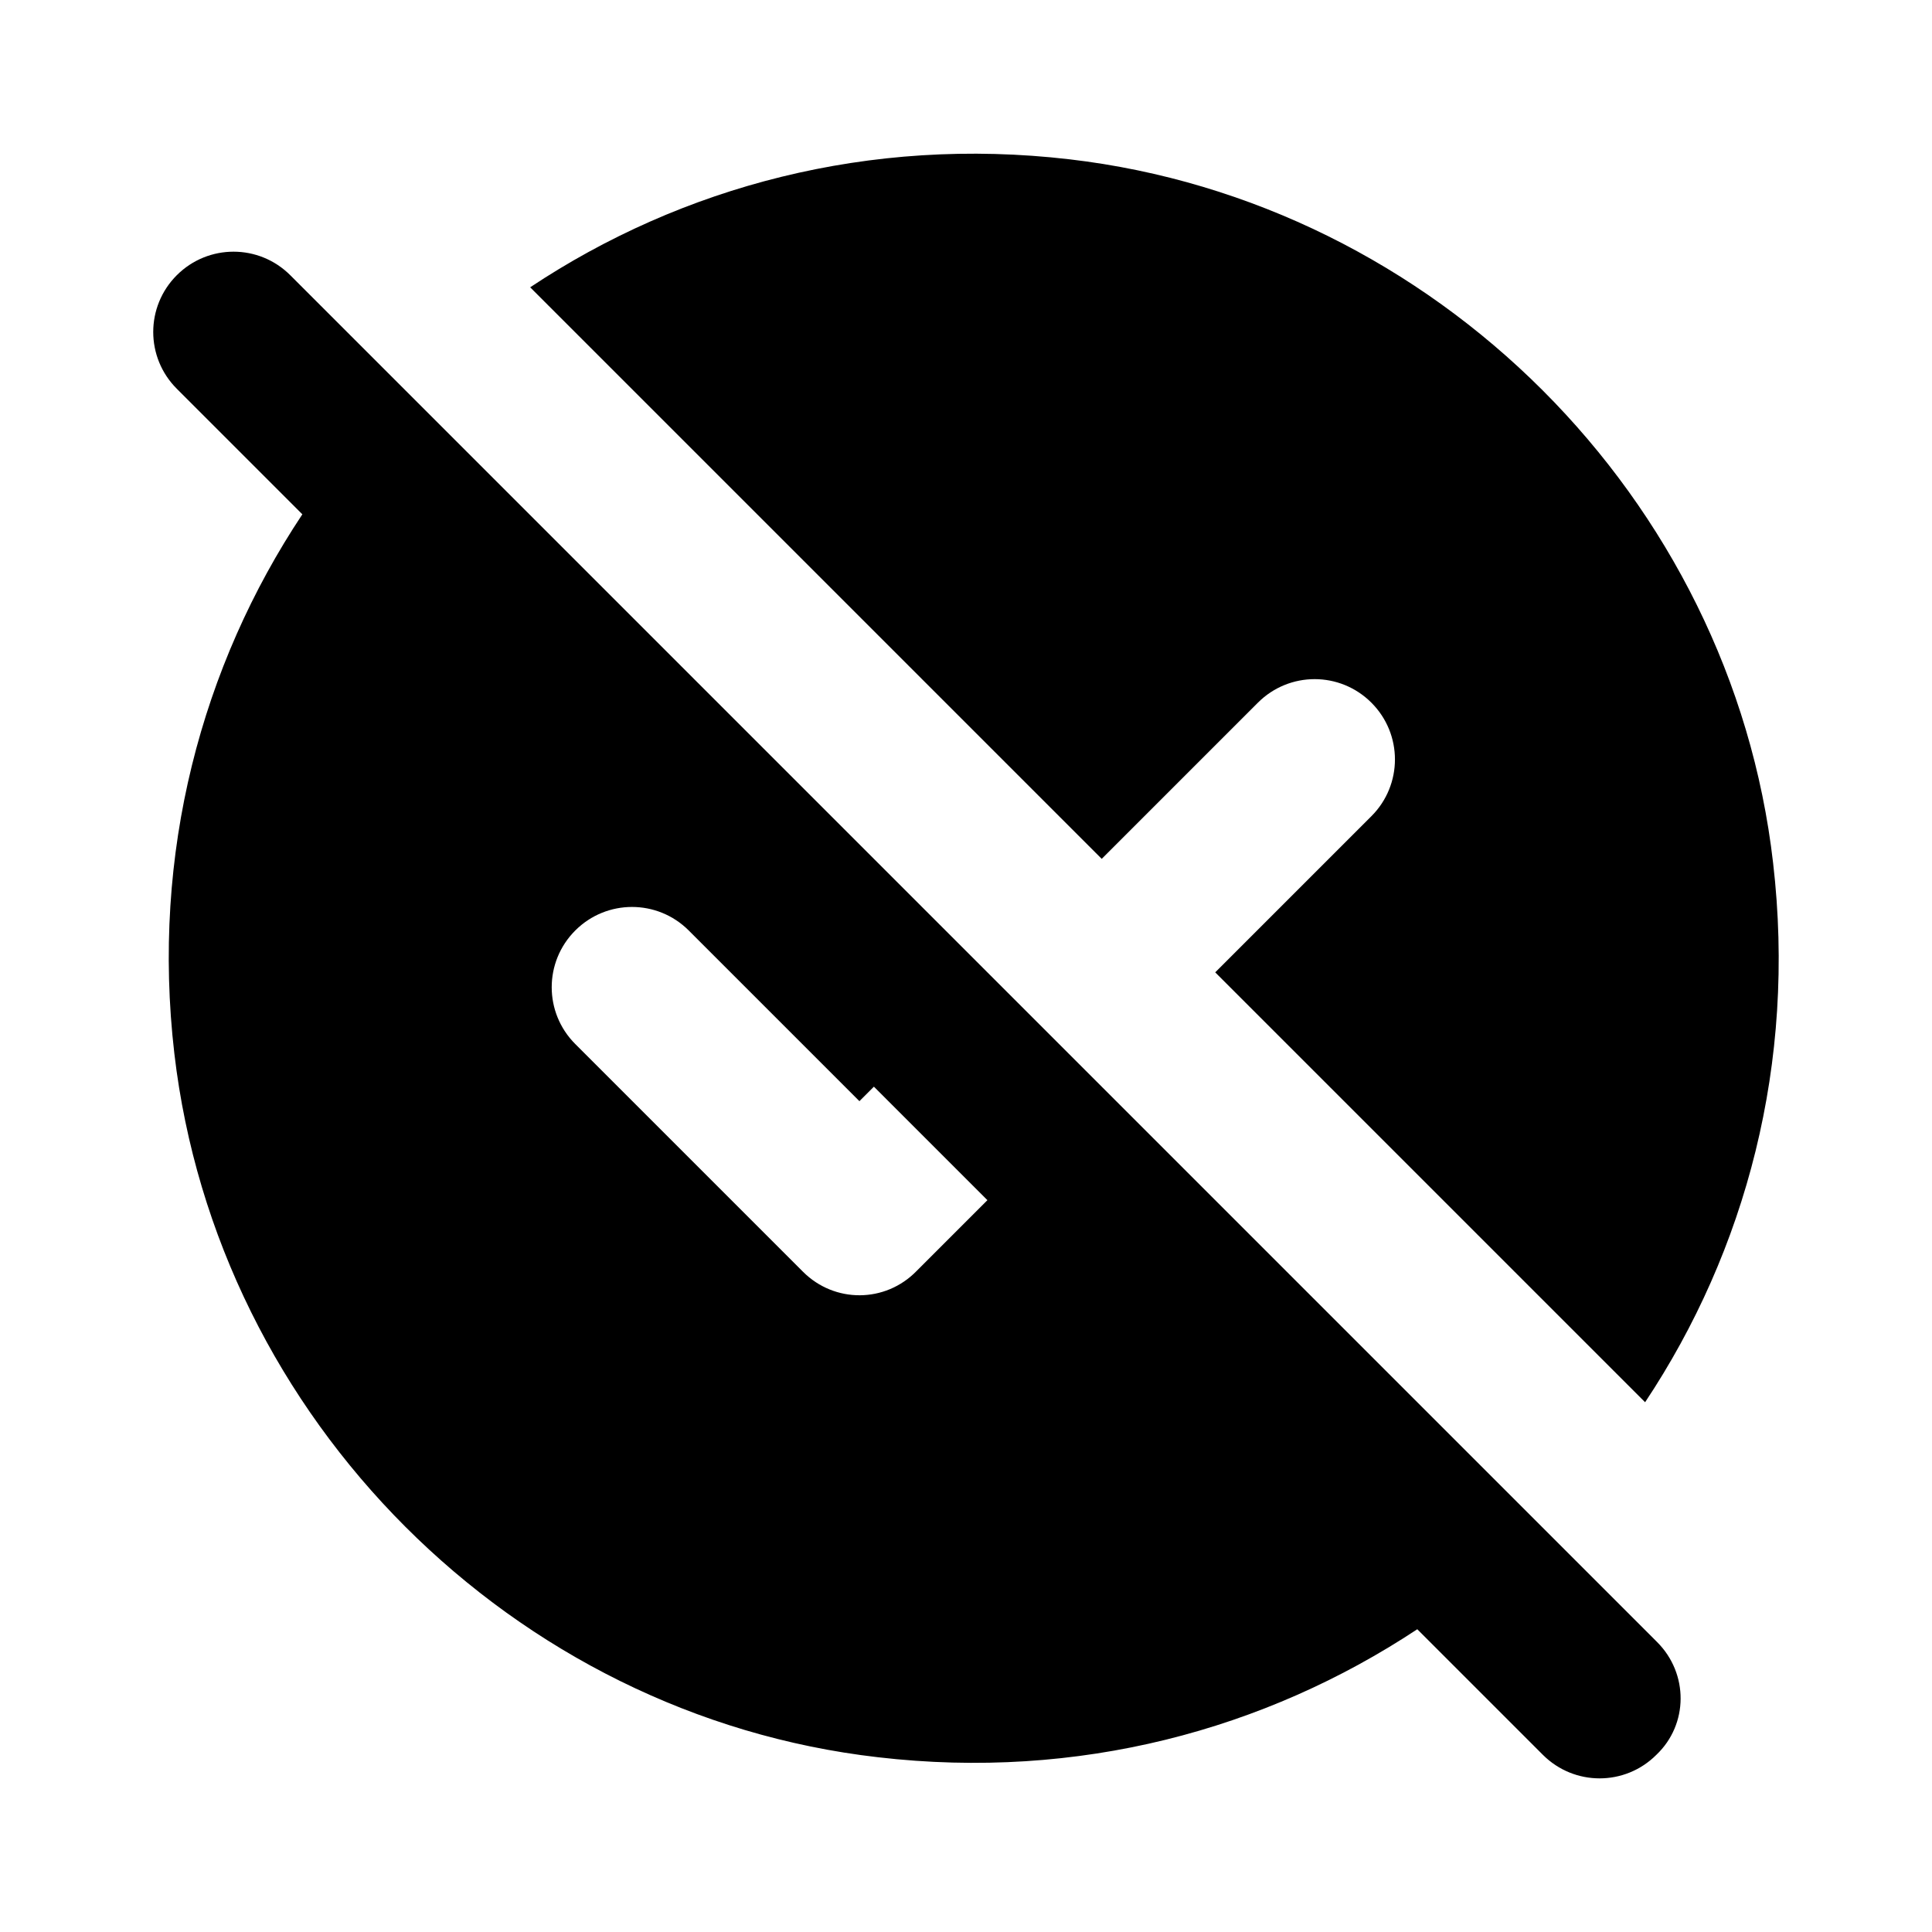 <svg width="24" height="24" viewBox="0 0 24 24" fill="none" xmlns="http://www.w3.org/2000/svg">
    <path d="M20.586 20.399L3.606 3.419C3.216 3.029 2.586 3.029 2.196 3.419C1.806 3.809 1.806 4.439 2.196 4.829L3.756 6.389C2.506 8.269 1.876 10.599 2.166 13.089C2.696 17.629 6.376 21.309 10.906 21.829C13.396 22.119 15.716 21.489 17.606 20.239L19.166 21.799C19.556 22.189 20.186 22.189 20.576 21.799C20.976 21.419 20.976 20.789 20.586 20.399ZM9.976 15.799L7.146 12.969C6.756 12.579 6.756 11.949 7.146 11.559C7.536 11.169 8.166 11.169 8.556 11.559L10.676 13.679L10.856 13.499L12.266 14.909L11.386 15.789C10.996 16.189 10.366 16.189 9.976 15.799ZM13.686 10.669L6.586 3.569C8.466 2.319 10.796 1.689 13.286 1.979C17.826 2.509 21.506 6.189 22.026 10.719C22.316 13.209 21.686 15.539 20.436 17.419L15.096 12.079L17.036 10.139C17.426 9.749 17.426 9.119 17.036 8.729C16.646 8.339 16.016 8.339 15.626 8.729L13.686 10.669Z"
          fill="currentColor"/>
</svg>